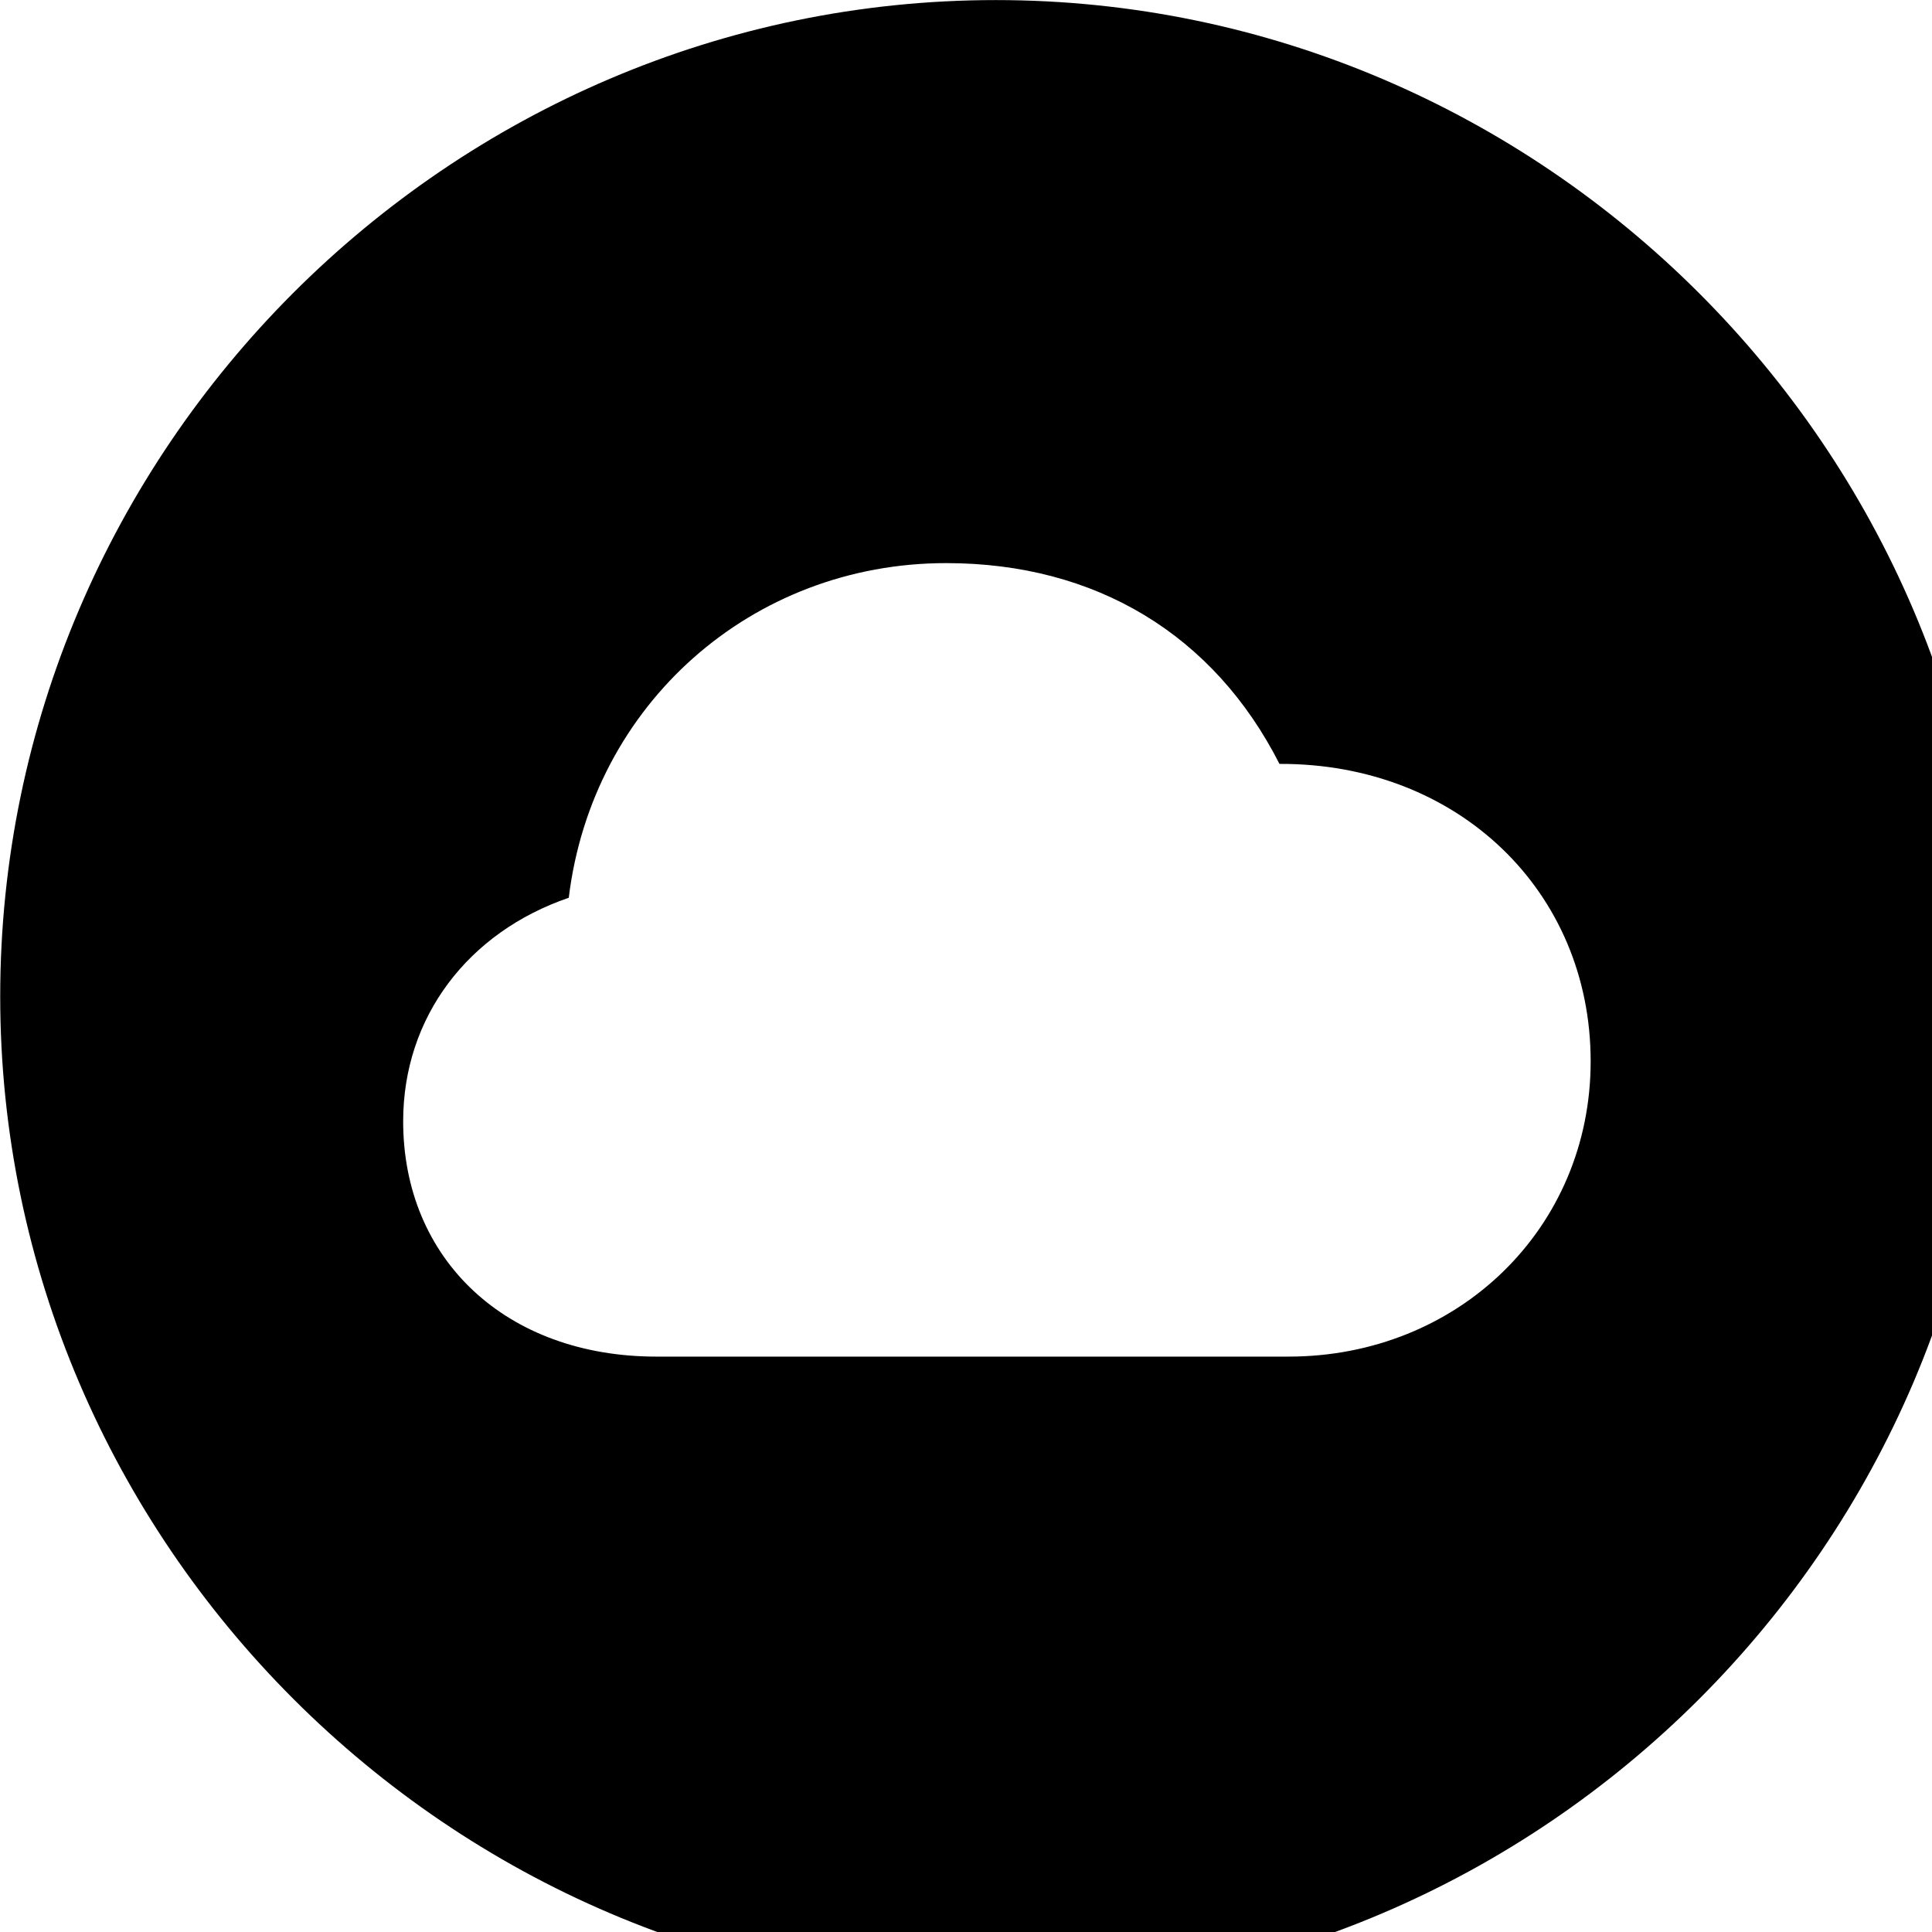 <svg xmlns="http://www.w3.org/2000/svg" viewBox="0 0 28 28" width="28" height="28">
  <path d="M14.433 28.871C22.363 28.871 28.873 22.351 28.873 14.441C28.873 6.511 22.353 0.001 14.433 0.001C6.513 0.001 0.003 6.511 0.003 14.441C0.003 22.351 6.523 28.871 14.433 28.871ZM9.513 19.661C7.333 19.661 5.843 18.251 5.843 16.251C5.843 14.741 6.783 13.511 8.243 13.011C8.583 10.211 10.893 8.161 13.713 8.161C15.883 8.161 17.593 9.201 18.543 11.071C21.133 11.061 23.053 12.921 23.053 15.381C23.053 17.801 21.133 19.661 18.673 19.661Z" />
</svg>